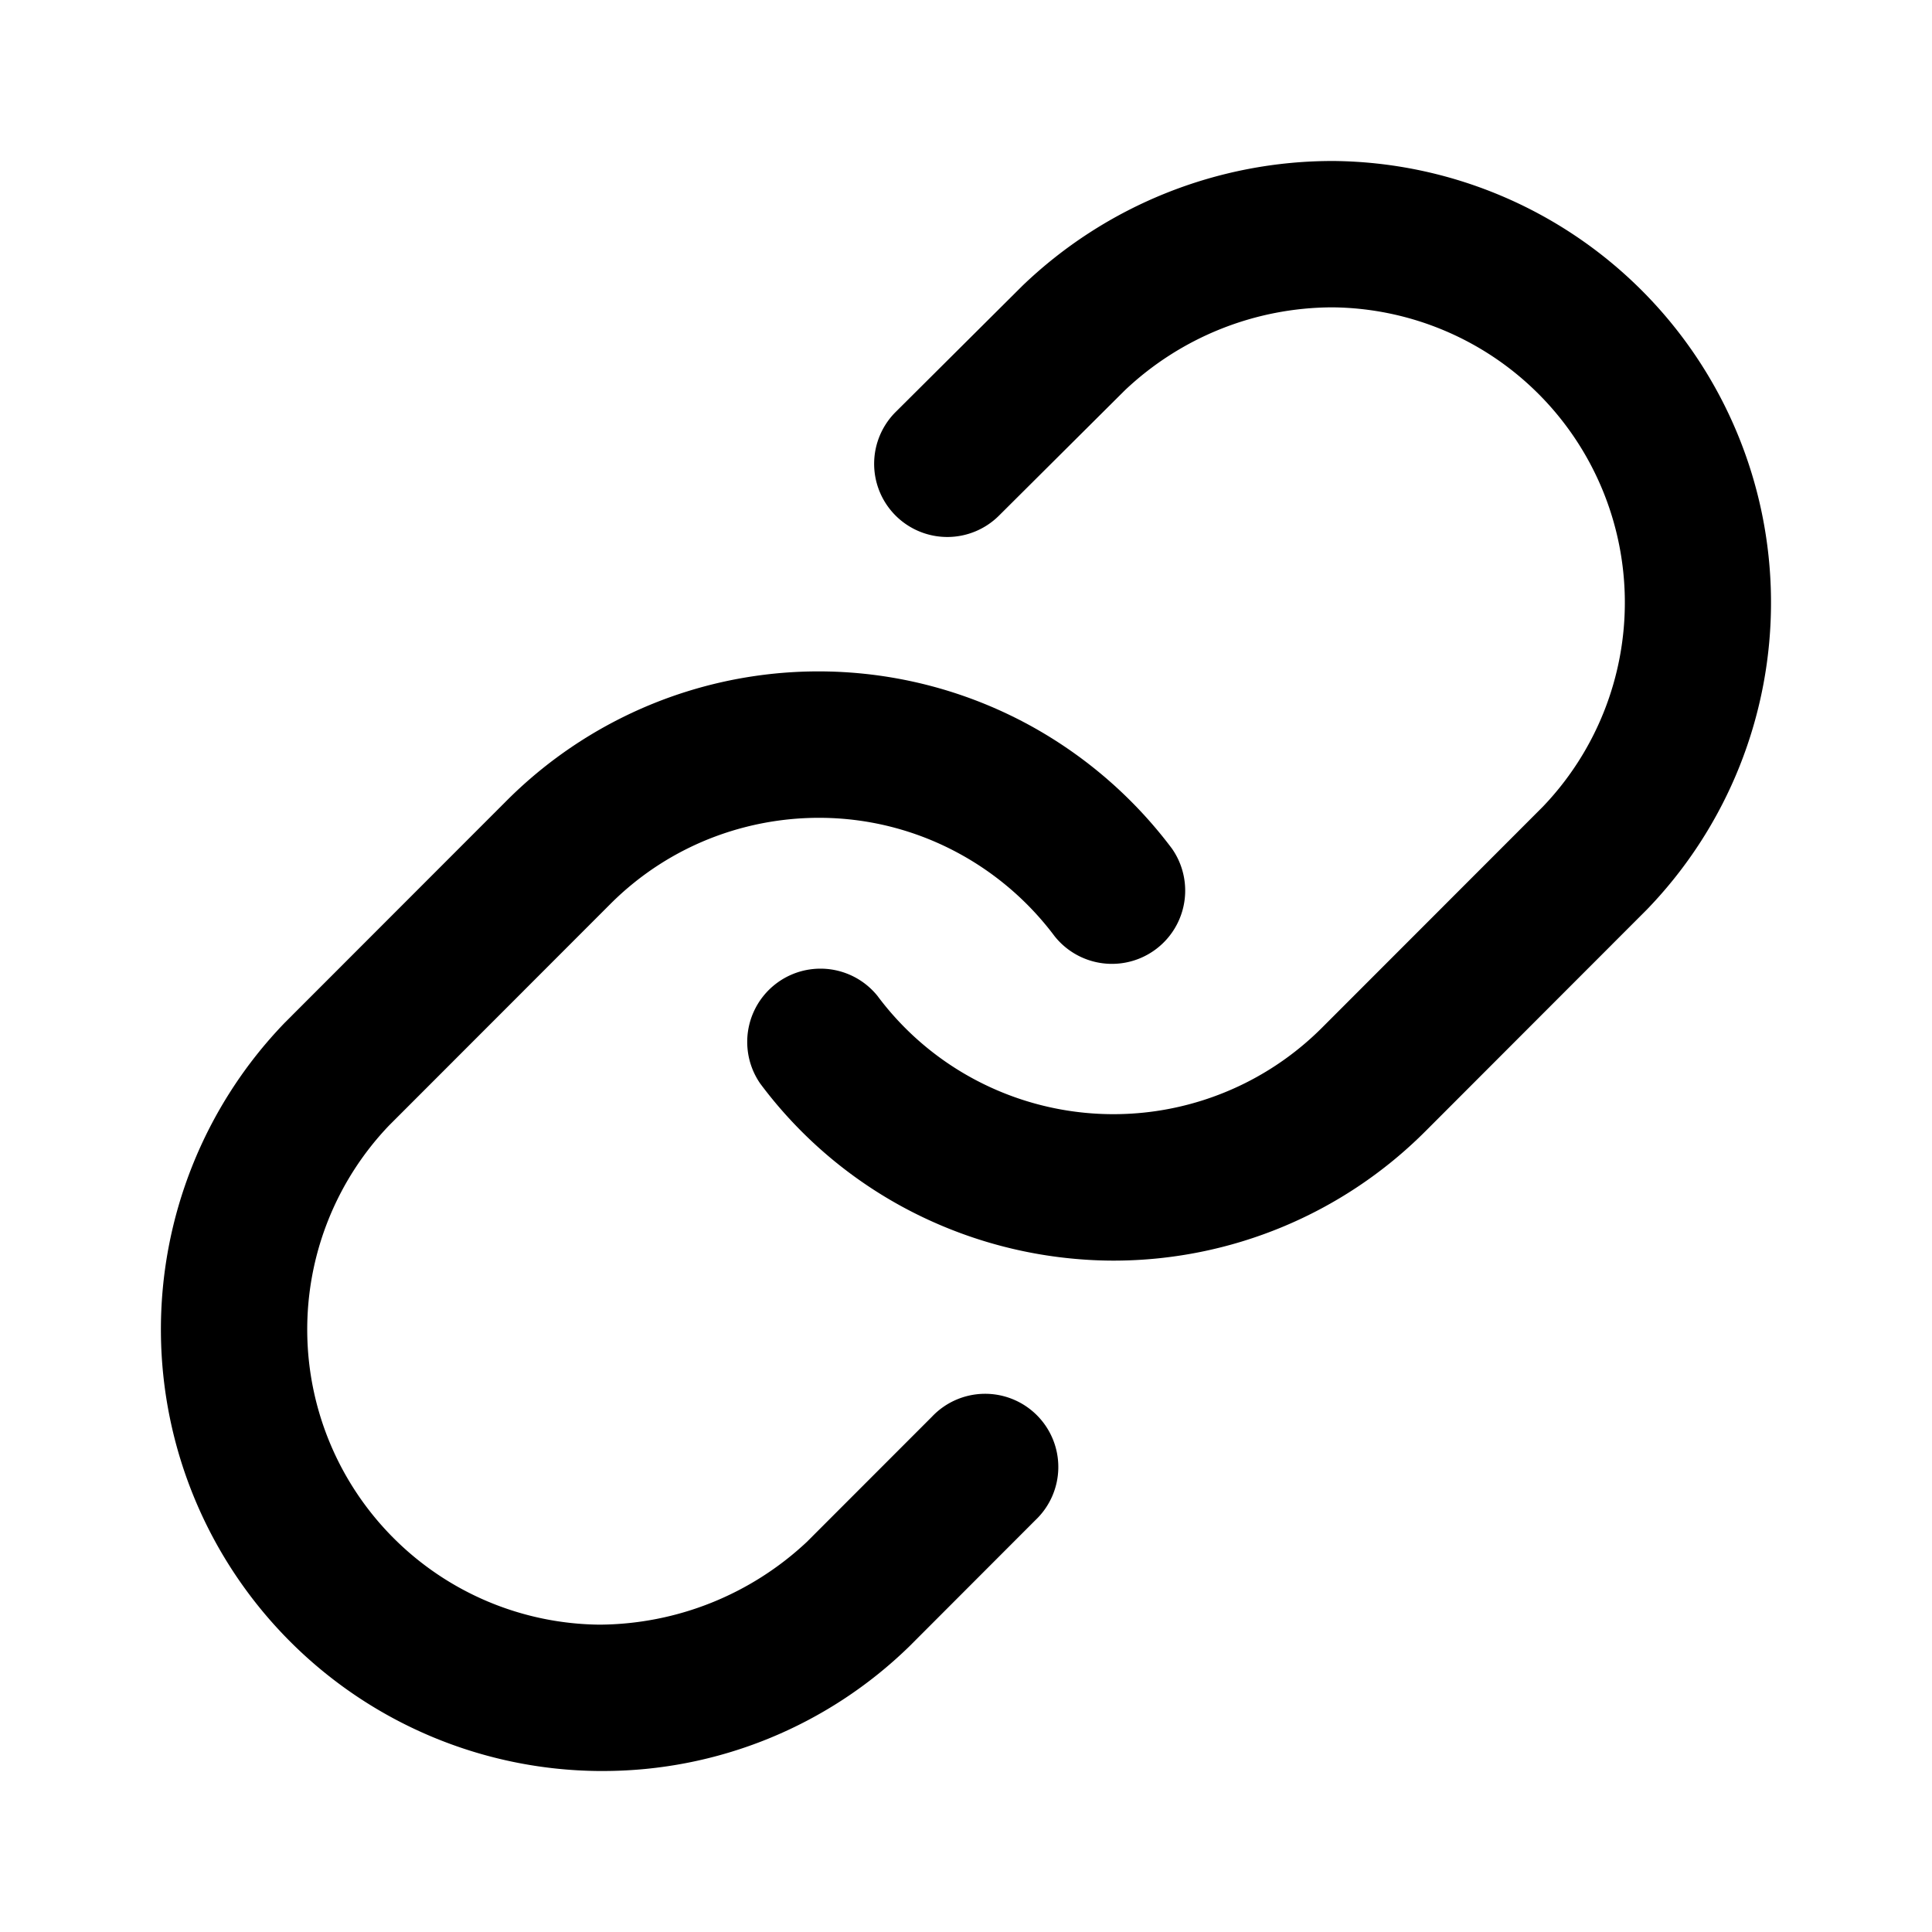 <svg data-name="Layer 1" xmlns="http://www.w3.org/2000/svg" viewBox="0 0 24 24" focusable="false">
  <path fill="none" d="M0 0h24v24H0z"/>
  <path d="M13.837 15.66c-.132 0-.264-.005-.397-.015a5.519 5.519 0 01-2.236-.657 5.444 5.444 0 01-1.762-1.53.91.91 0 011.458-1.087 3.639 3.639 0 001.175 1.021 3.662 3.662 0 004.347-.625l2.743-2.745a3.667 3.667 0 00-2.614-6.204 3.764 3.764 0 00-2.577 1.03l-1.562 1.555a.909.909 0 11-1.282-1.289l1.572-1.565A5.561 5.561 0 0116.567 2a5.486 5.486 0 013.895 9.295l-2.754 2.757a5.478 5.478 0 01-3.871 1.608z"/>
  <path d="M7.482 22h-.05a5.486 5.486 0 01-3.895-9.295l2.755-2.757a5.475 5.475 0 016.503-.936 5.525 5.525 0 011.763 1.529.91.91 0 01-1.458 1.088 3.68 3.68 0 00-1.176-1.021 3.633 3.633 0 00-1.495-.44 3.693 3.693 0 00-1.54.222 3.638 3.638 0 00-1.31.843l-2.744 2.746a3.667 3.667 0 002.613 6.203 3.795 3.795 0 002.576-1.029l1.553-1.554a.909.909 0 111.285 1.285l-1.563 1.565A5.45 5.45 0 017.482 22z"/>
</svg>
